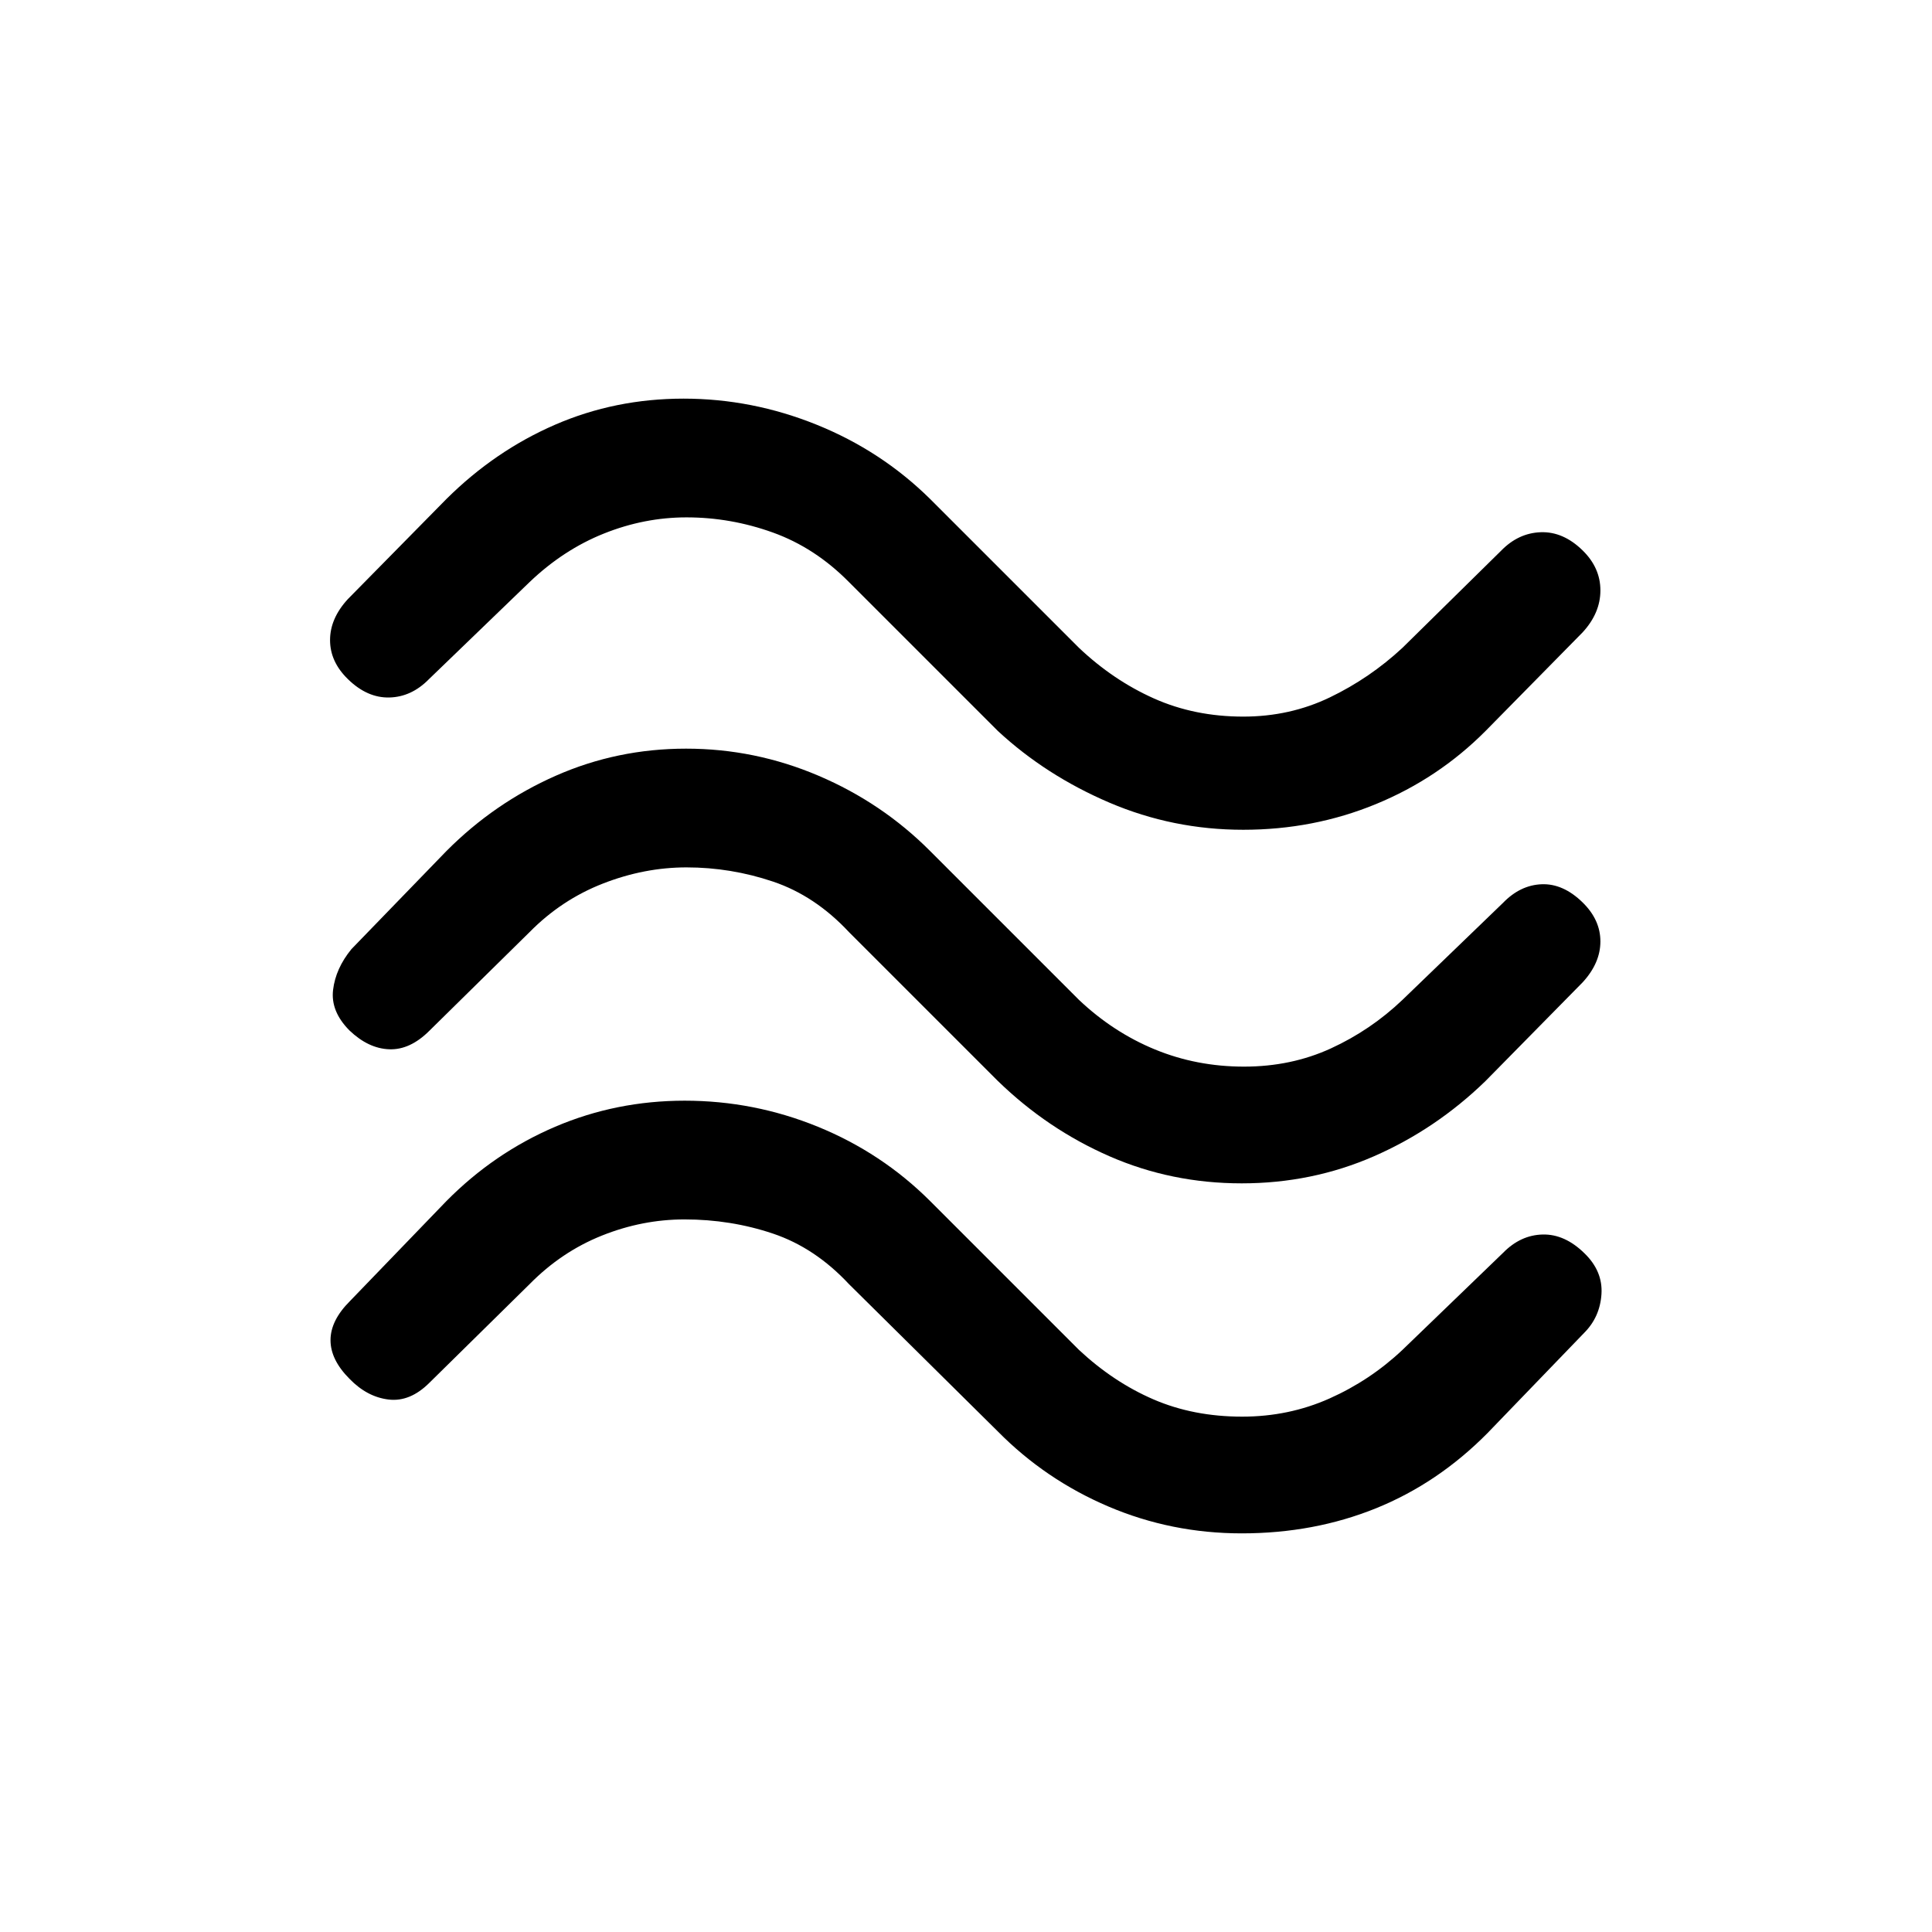 <svg xmlns="http://www.w3.org/2000/svg" height="20" viewBox="0 -960 960 960" width="20"><path d="M738.15-596.77q-23.45 23.57-54.46 36.32-31 12.76-65.92 12.76t-66.46-13.46q-31.54-13.47-55.46-35.62l-74-74q-16.86-17.08-37.79-24.61-20.94-7.54-42.92-7.54-20.99 0-41.07 8.04-20.09 8.03-36.92 24.11l-50 48.23q-8.66 8.85-19.67 9.12-11.02.27-20.63-9.14-8.85-8.63-8.85-19.38 0-10.75 8.85-20.37l49-49.77q24.1-23.92 53.96-36.88 29.85-12.96 63.87-12.96 34.02 0 66.11 12.96 32.1 12.96 56.36 36.88l74 74q17.02 16.11 37.23 25.14 20.21 9.02 44.39 9.02 23.21 0 43.07-9.57 19.85-9.57 36.01-24.59l49-48.23q8.58-8.84 19.75-9.23 11.17-.38 20.78 9.02 8.85 8.64 8.85 19.89t-8.85 20.86l-48.23 49Zm0 173.92q-24.65 23.93-55.44 37.39T617-372q-34.92 0-65.71-13.46-30.79-13.46-55.44-37.39l-74-74q-16.86-18.07-37.79-25.11-20.94-7.04-42.92-7.04-20.99 0-41.57 8.04-20.59 8.04-36.42 24.11l-49.77 49q-9.61 9.62-19.98 9.23-10.36-.38-19.76-9.36-9.41-9.48-8.14-20.14 1.27-10.65 9.12-20.26l47.23-48.77q23.81-23.93 54.31-37.39Q306.66-588 340.91-588q34.24 0 65.82 13.46 31.57 13.46 55.42 37.39l74 74q17.04 16.11 37.76 24.63 20.73 8.52 44.22 8.52t43.23-9.07q19.74-9.07 35.49-24.08l50-48.23q8.58-8.85 19.25-9.24 10.67-.38 20.28 9.02 8.85 8.64 8.85 19.39t-8.85 20.36l-48.23 49Zm1 174.93q-24.64 24.92-55.43 37.38-30.8 12.46-66.72 12.46-34.92 0-66.23-13.34-31.31-13.35-54.92-37.27l-74-73.23q-16.86-18.08-37.79-25.12-20.94-7.04-43.92-7.04-20.99 0-41.07 8.04-20.09 8.04-35.92 24.12l-49.77 49q-9.61 9.61-20.28 8.34-10.67-1.27-19.39-10.25-9.48-9.48-9.48-19.25t9.62-19.38l48-49.77q23.67-23.92 53.99-36.89 30.33-12.96 64.39-12.96 34.45 0 66.2 12.96 31.74 12.97 55.72 36.89l74 74q17.16 16.01 37.01 24.58 19.86 8.57 44.07 8.57 23.18 0 43.39-9.02t36.23-24.13l50-48.23q8.66-8.85 19.67-9.12 11.02-.27 20.81 9.35 9.18 8.92 8.43 20.3-.76 11.39-8.61 19.24l-48 49.77Z"/></svg>